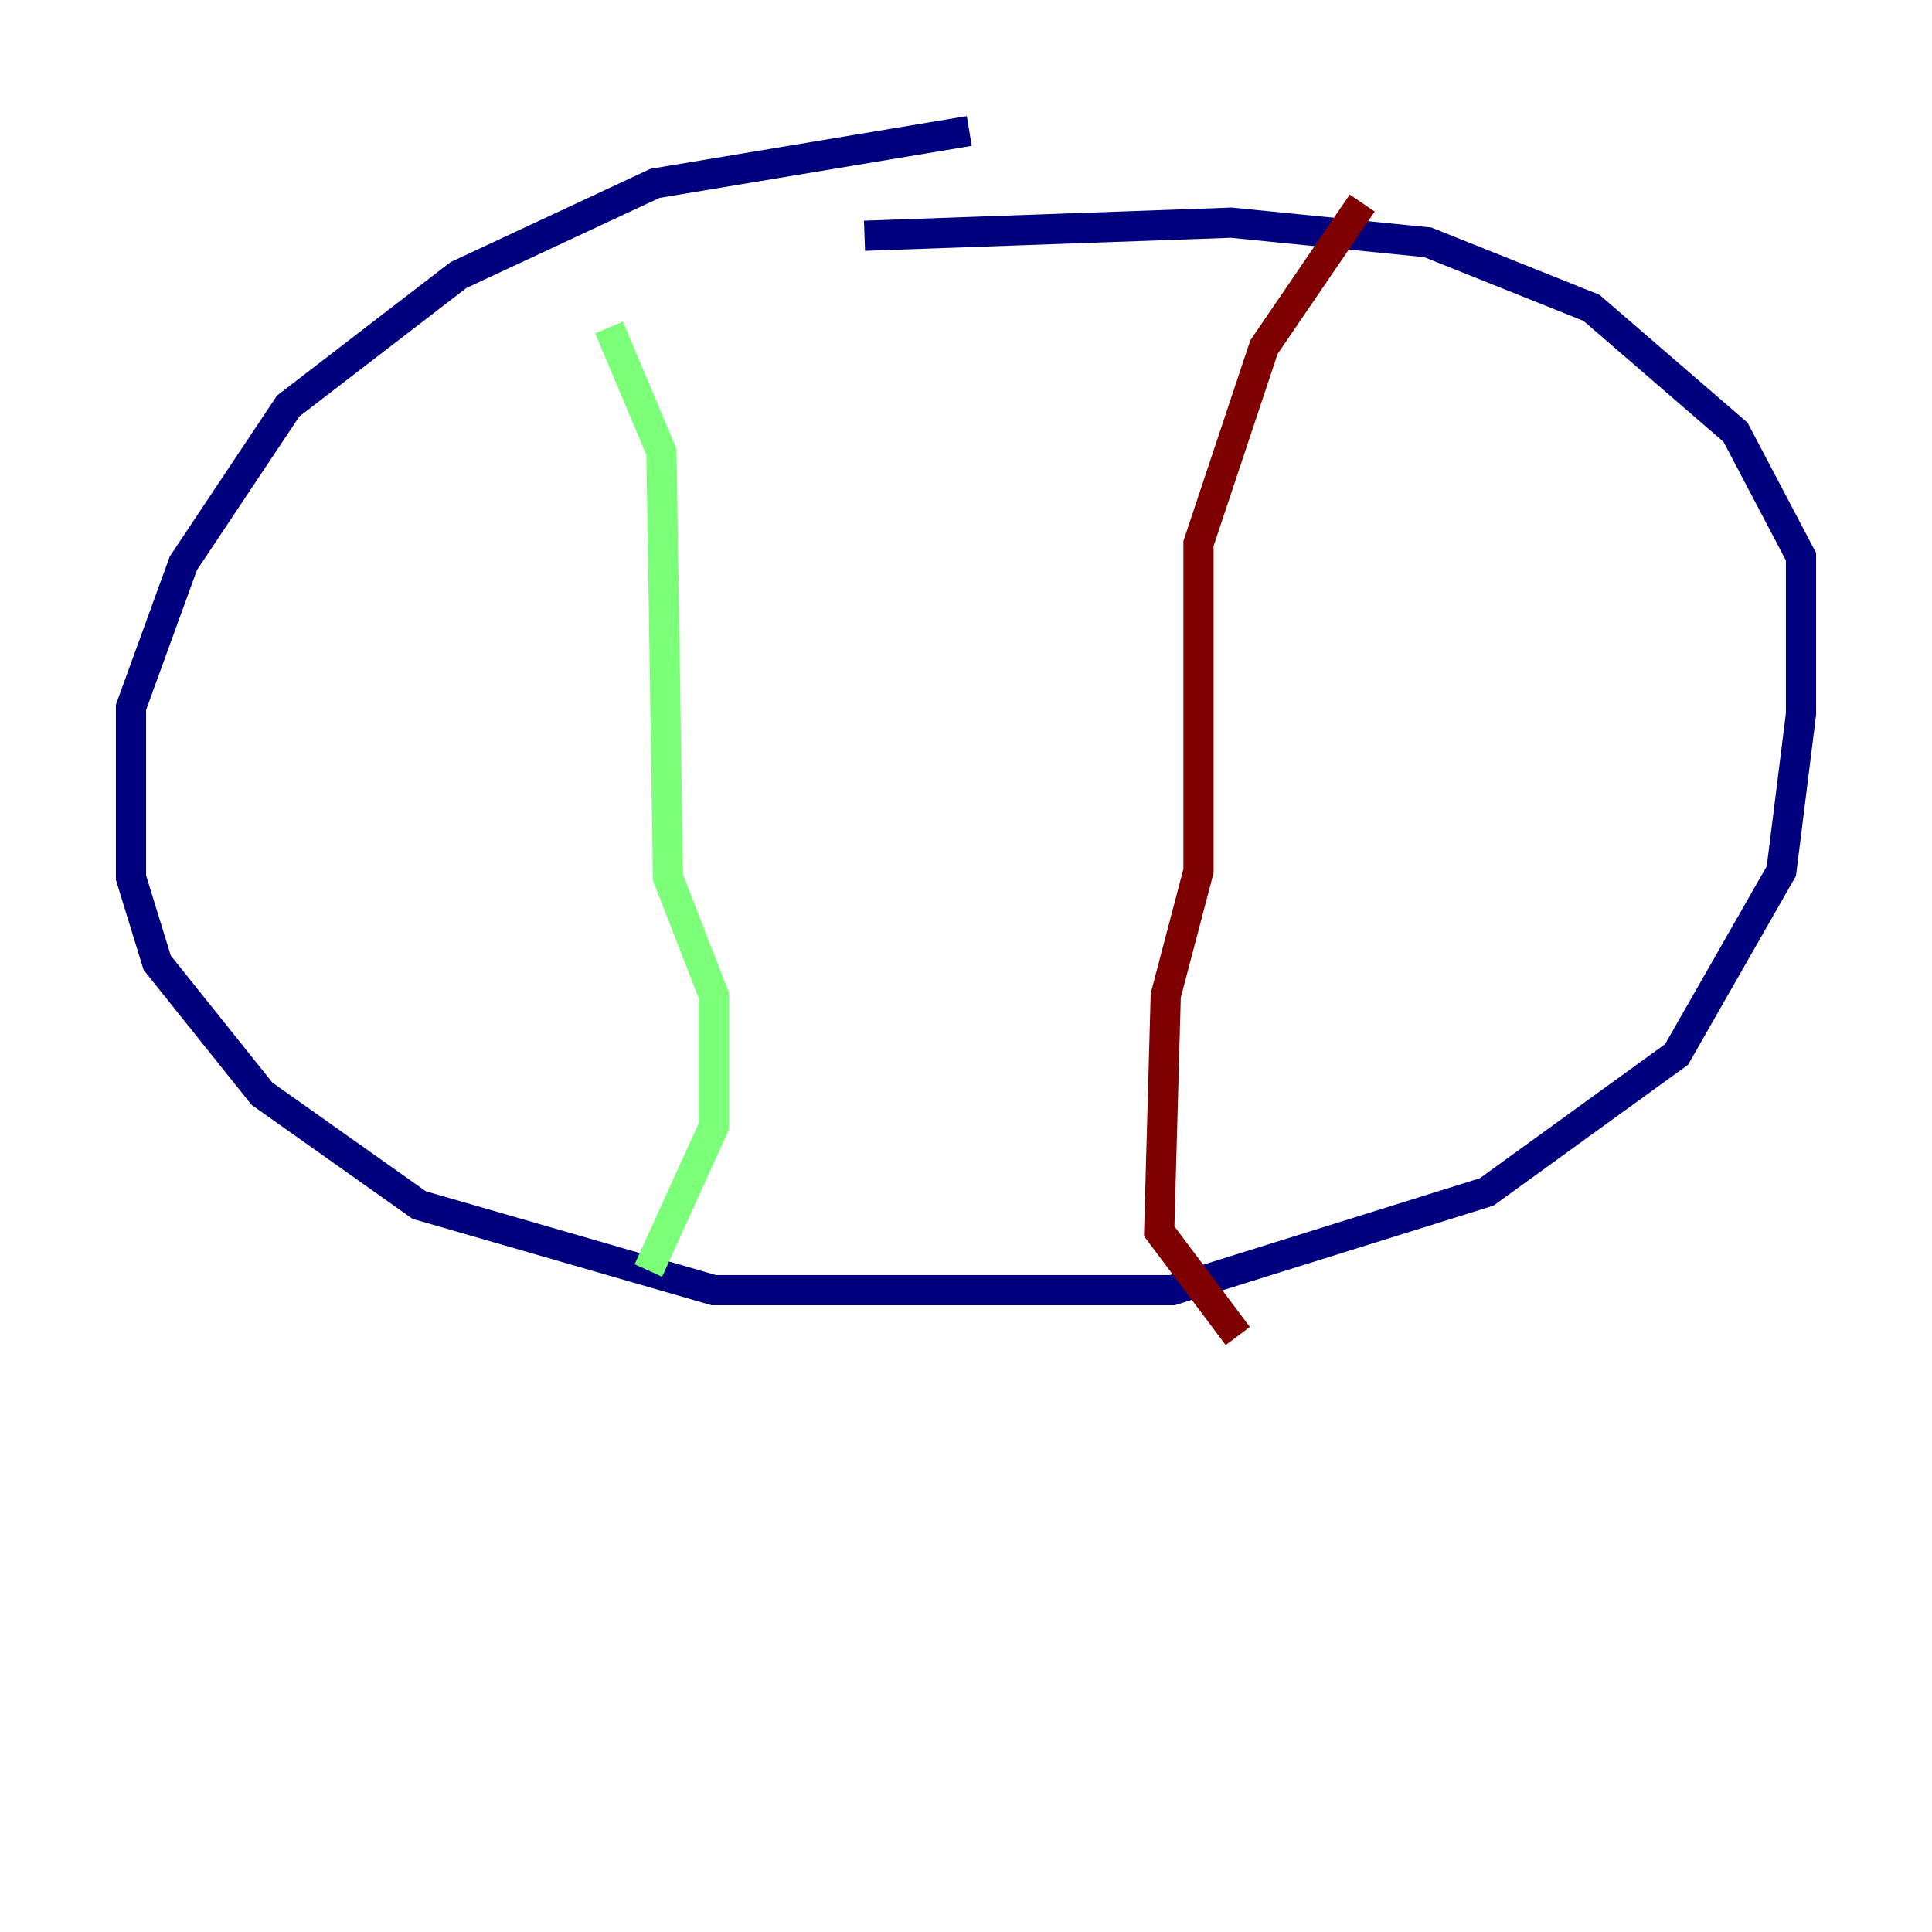 <?xml version="1.0" encoding="utf-8" ?>
<svg baseProfile="tiny" height="128" version="1.2" viewBox="0,0,128,128" width="128" xmlns="http://www.w3.org/2000/svg" xmlns:ev="http://www.w3.org/2001/xml-events" xmlns:xlink="http://www.w3.org/1999/xlink"><defs /><polyline fill="none" points="64.217,8.678 43.39,12.149 30.373,18.224 19.091,26.902 12.149,37.315 8.678,46.861 8.678,58.142 10.414,63.783 17.356,72.461 27.77,79.837 47.295,85.478 77.668,85.478 98.495,78.969 111.078,69.858 118.02,57.709 119.322,47.295 119.322,36.881 114.983,28.637 105.437,20.393 94.59,16.054 81.573,14.752 57.275,15.62" stroke="#00007f" stroke-width="2" /><polyline fill="none" points="40.352,21.695 43.824,29.939 44.258,58.142 47.295,65.953 47.295,74.63 42.956,84.176" stroke="#7cff79" stroke-width="2" /><polyline fill="none" points="90.251,13.451 83.742,22.997 79.403,36.014 79.403,57.709 77.234,65.953 76.8,81.573 82.007,88.515" stroke="#7f0000" stroke-width="2" /></svg>